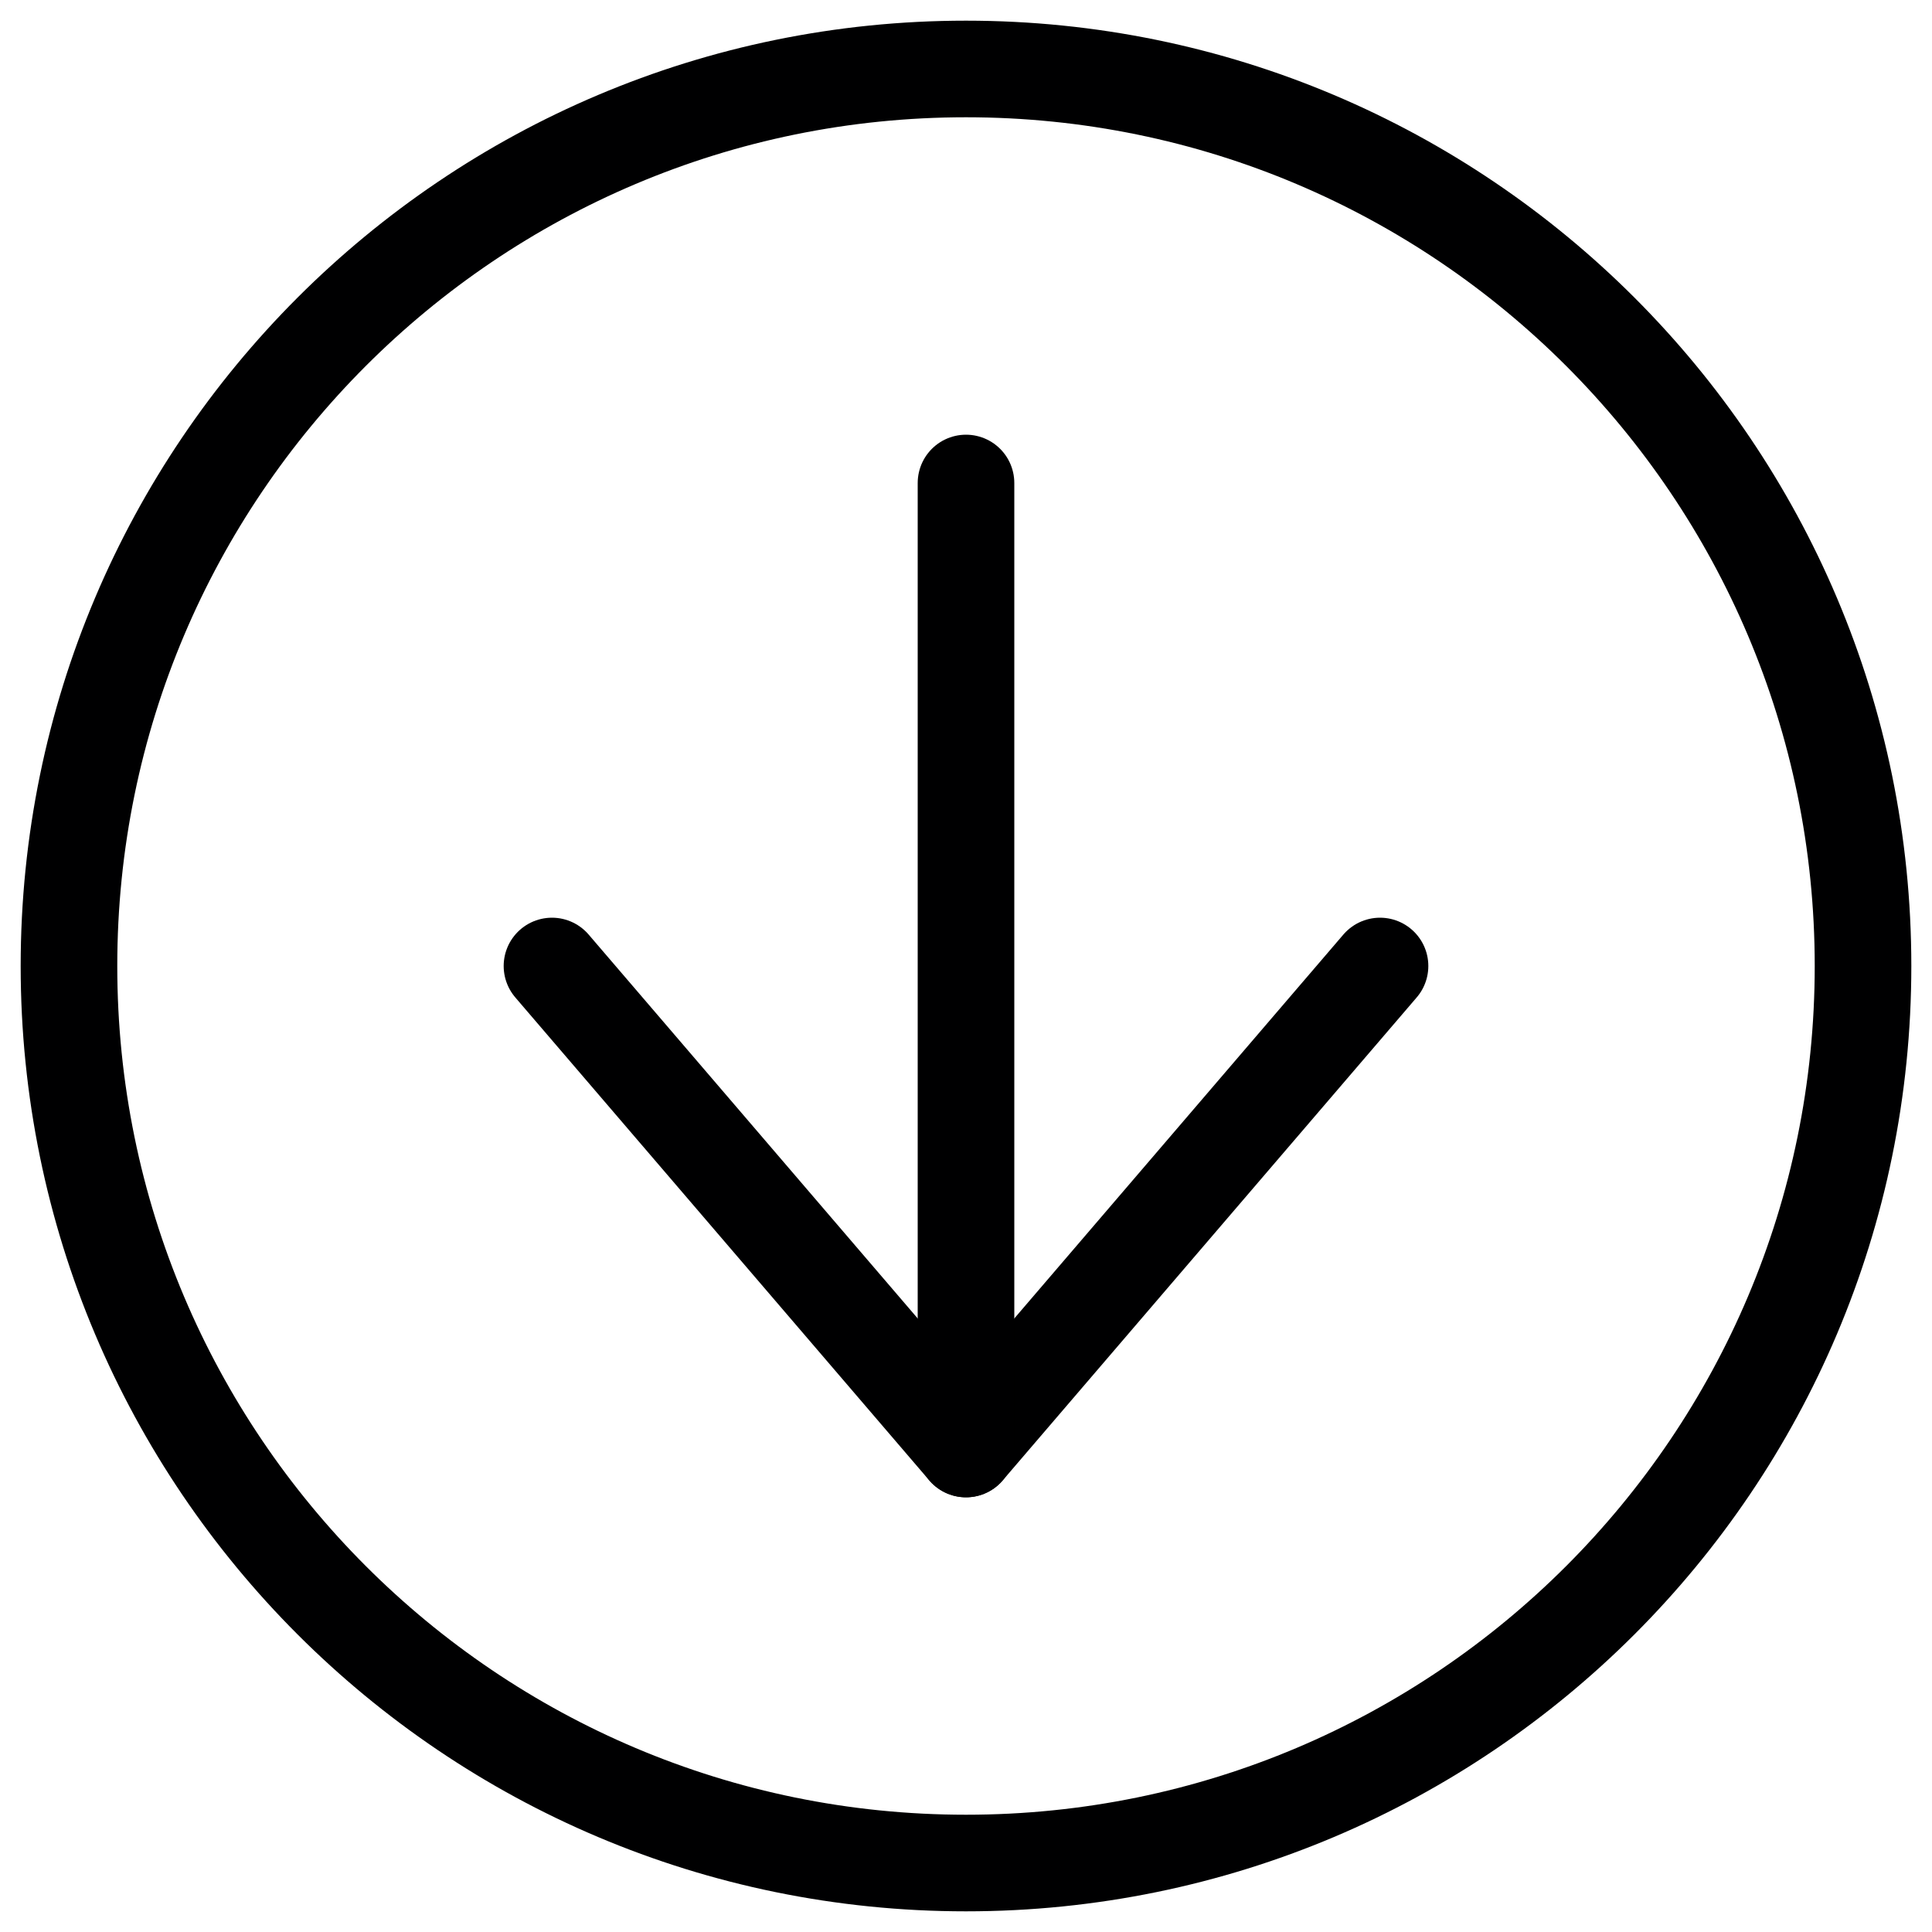 <svg width="20" height="20" viewBox="0 0 20 20" fill="none" xmlns="http://www.w3.org/2000/svg">
<g clip-path="url(#clip0_102_1319)">
<path d="M14.286 10L10 15L5.714 10" stroke="#000001" stroke-linecap="round" stroke-linejoin="round"/>
<path d="M10 15L10 5" stroke="#000001" stroke-linecap="round" stroke-linejoin="round"/>
<path d="M10 0.714C4.872 0.714 0.714 4.872 0.714 10C0.714 15.128 4.872 19.286 10 19.286C15.128 19.286 19.286 15.128 19.286 10C19.286 4.872 15.128 0.714 10 0.714Z" stroke="#000001" stroke-linecap="round" stroke-linejoin="round"/>
</g>
<defs>
<clipPath id="clip0_102_1319">
<rect width="20" height="20" fill="white" transform="translate(20 20) rotate(-180)"/>
</clipPath>
</defs>
</svg>
